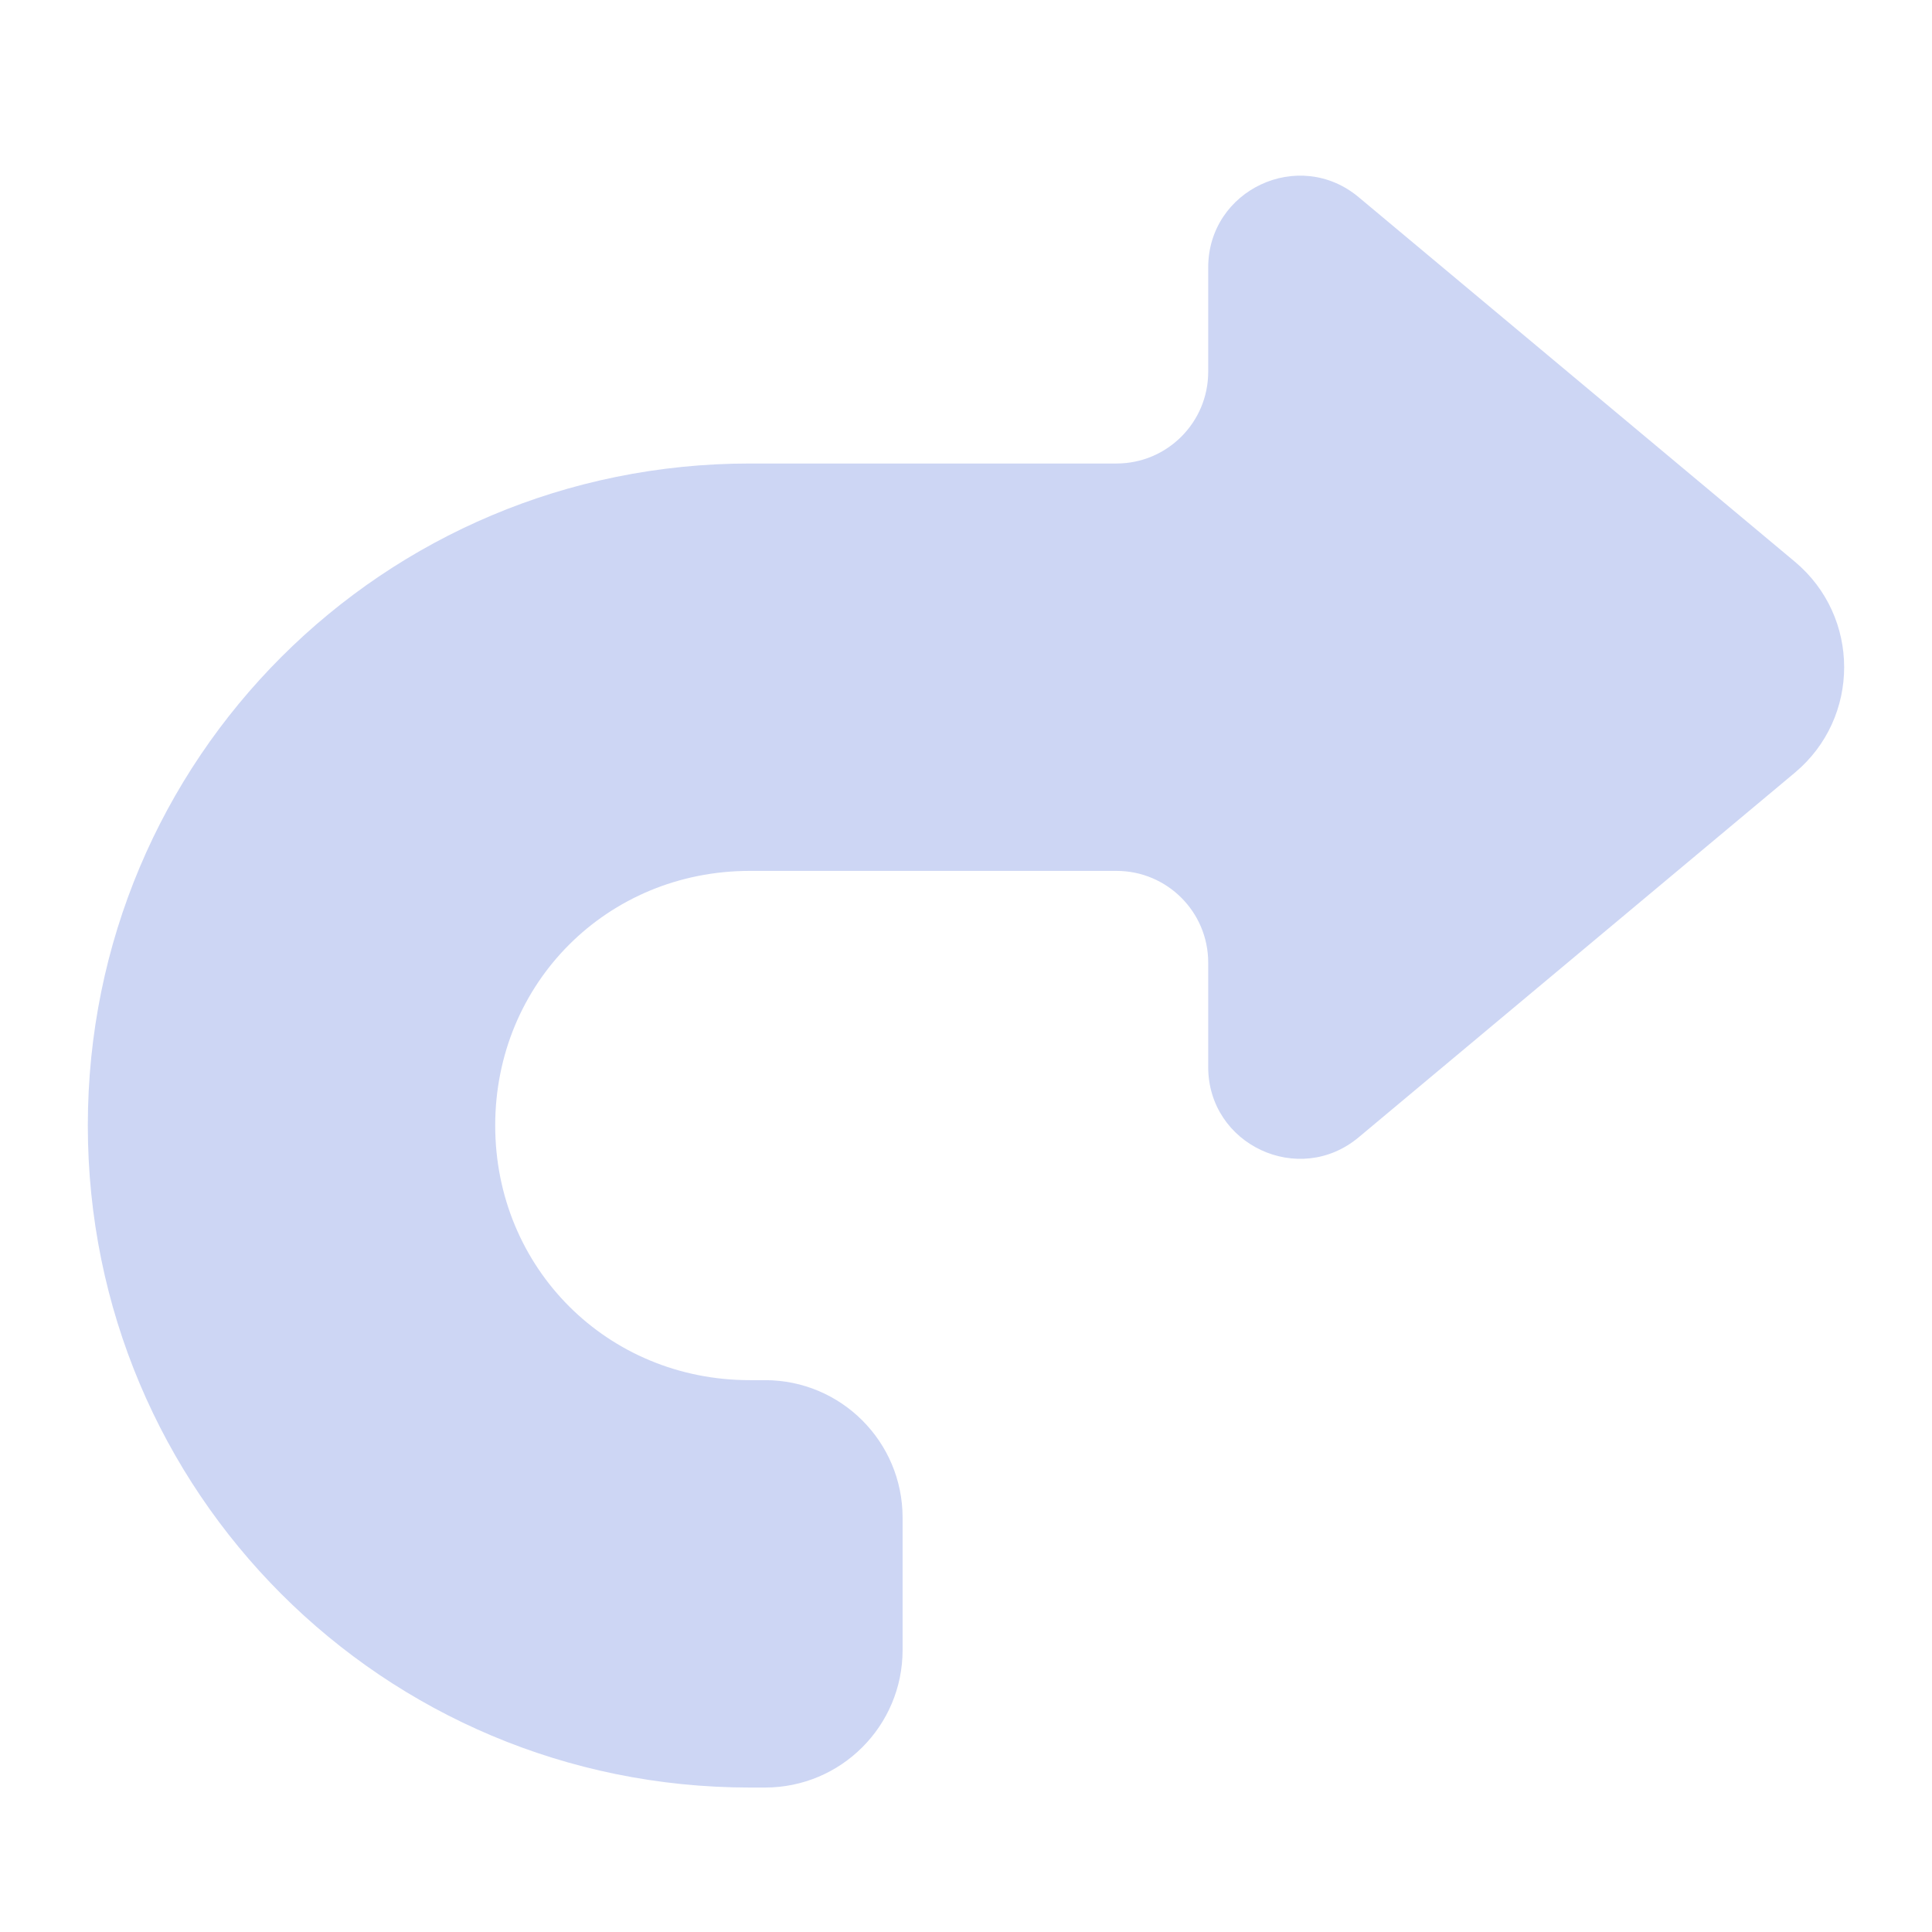 <svg width="22" height="22" viewBox="0 0 22 22" fill="none" xmlns="http://www.w3.org/2000/svg">
<path fill-rule="evenodd" clip-rule="evenodd" d="M13.758 3.046C13.758 2.16 14.791 1.677 15.471 2.245L20.438 6.396C21.187 7.022 21.187 8.173 20.438 8.799L15.471 12.951C14.791 13.519 13.758 13.036 13.758 12.15V10.961C13.758 10.384 13.29 9.917 12.714 9.917H8.538C6.915 9.917 5.639 11.193 5.639 12.816C5.639 14.44 6.915 15.716 8.538 15.716H8.712C9.577 15.716 10.278 16.417 10.278 17.282V18.789C10.278 19.654 9.577 20.355 8.712 20.355H8.538C4.363 20.355 1 16.991 1 12.816C1 8.641 4.363 5.278 8.538 5.278H12.714C13.29 5.278 13.758 4.811 13.758 4.234V3.046Z" fill="url(#paint0_linear_451_3050)"/>
<defs>
<linearGradient id="paint0_linear_451_3050" x1="11.438" y1="20.355" x2="11.438" y2="0.813" gradientUnits="userSpaceOnUse">
<stop stop-color="#cdd6f4"/>
<stop offset="1" stop-color="#cdd6f4"/>
</linearGradient>
</defs>
</svg>
